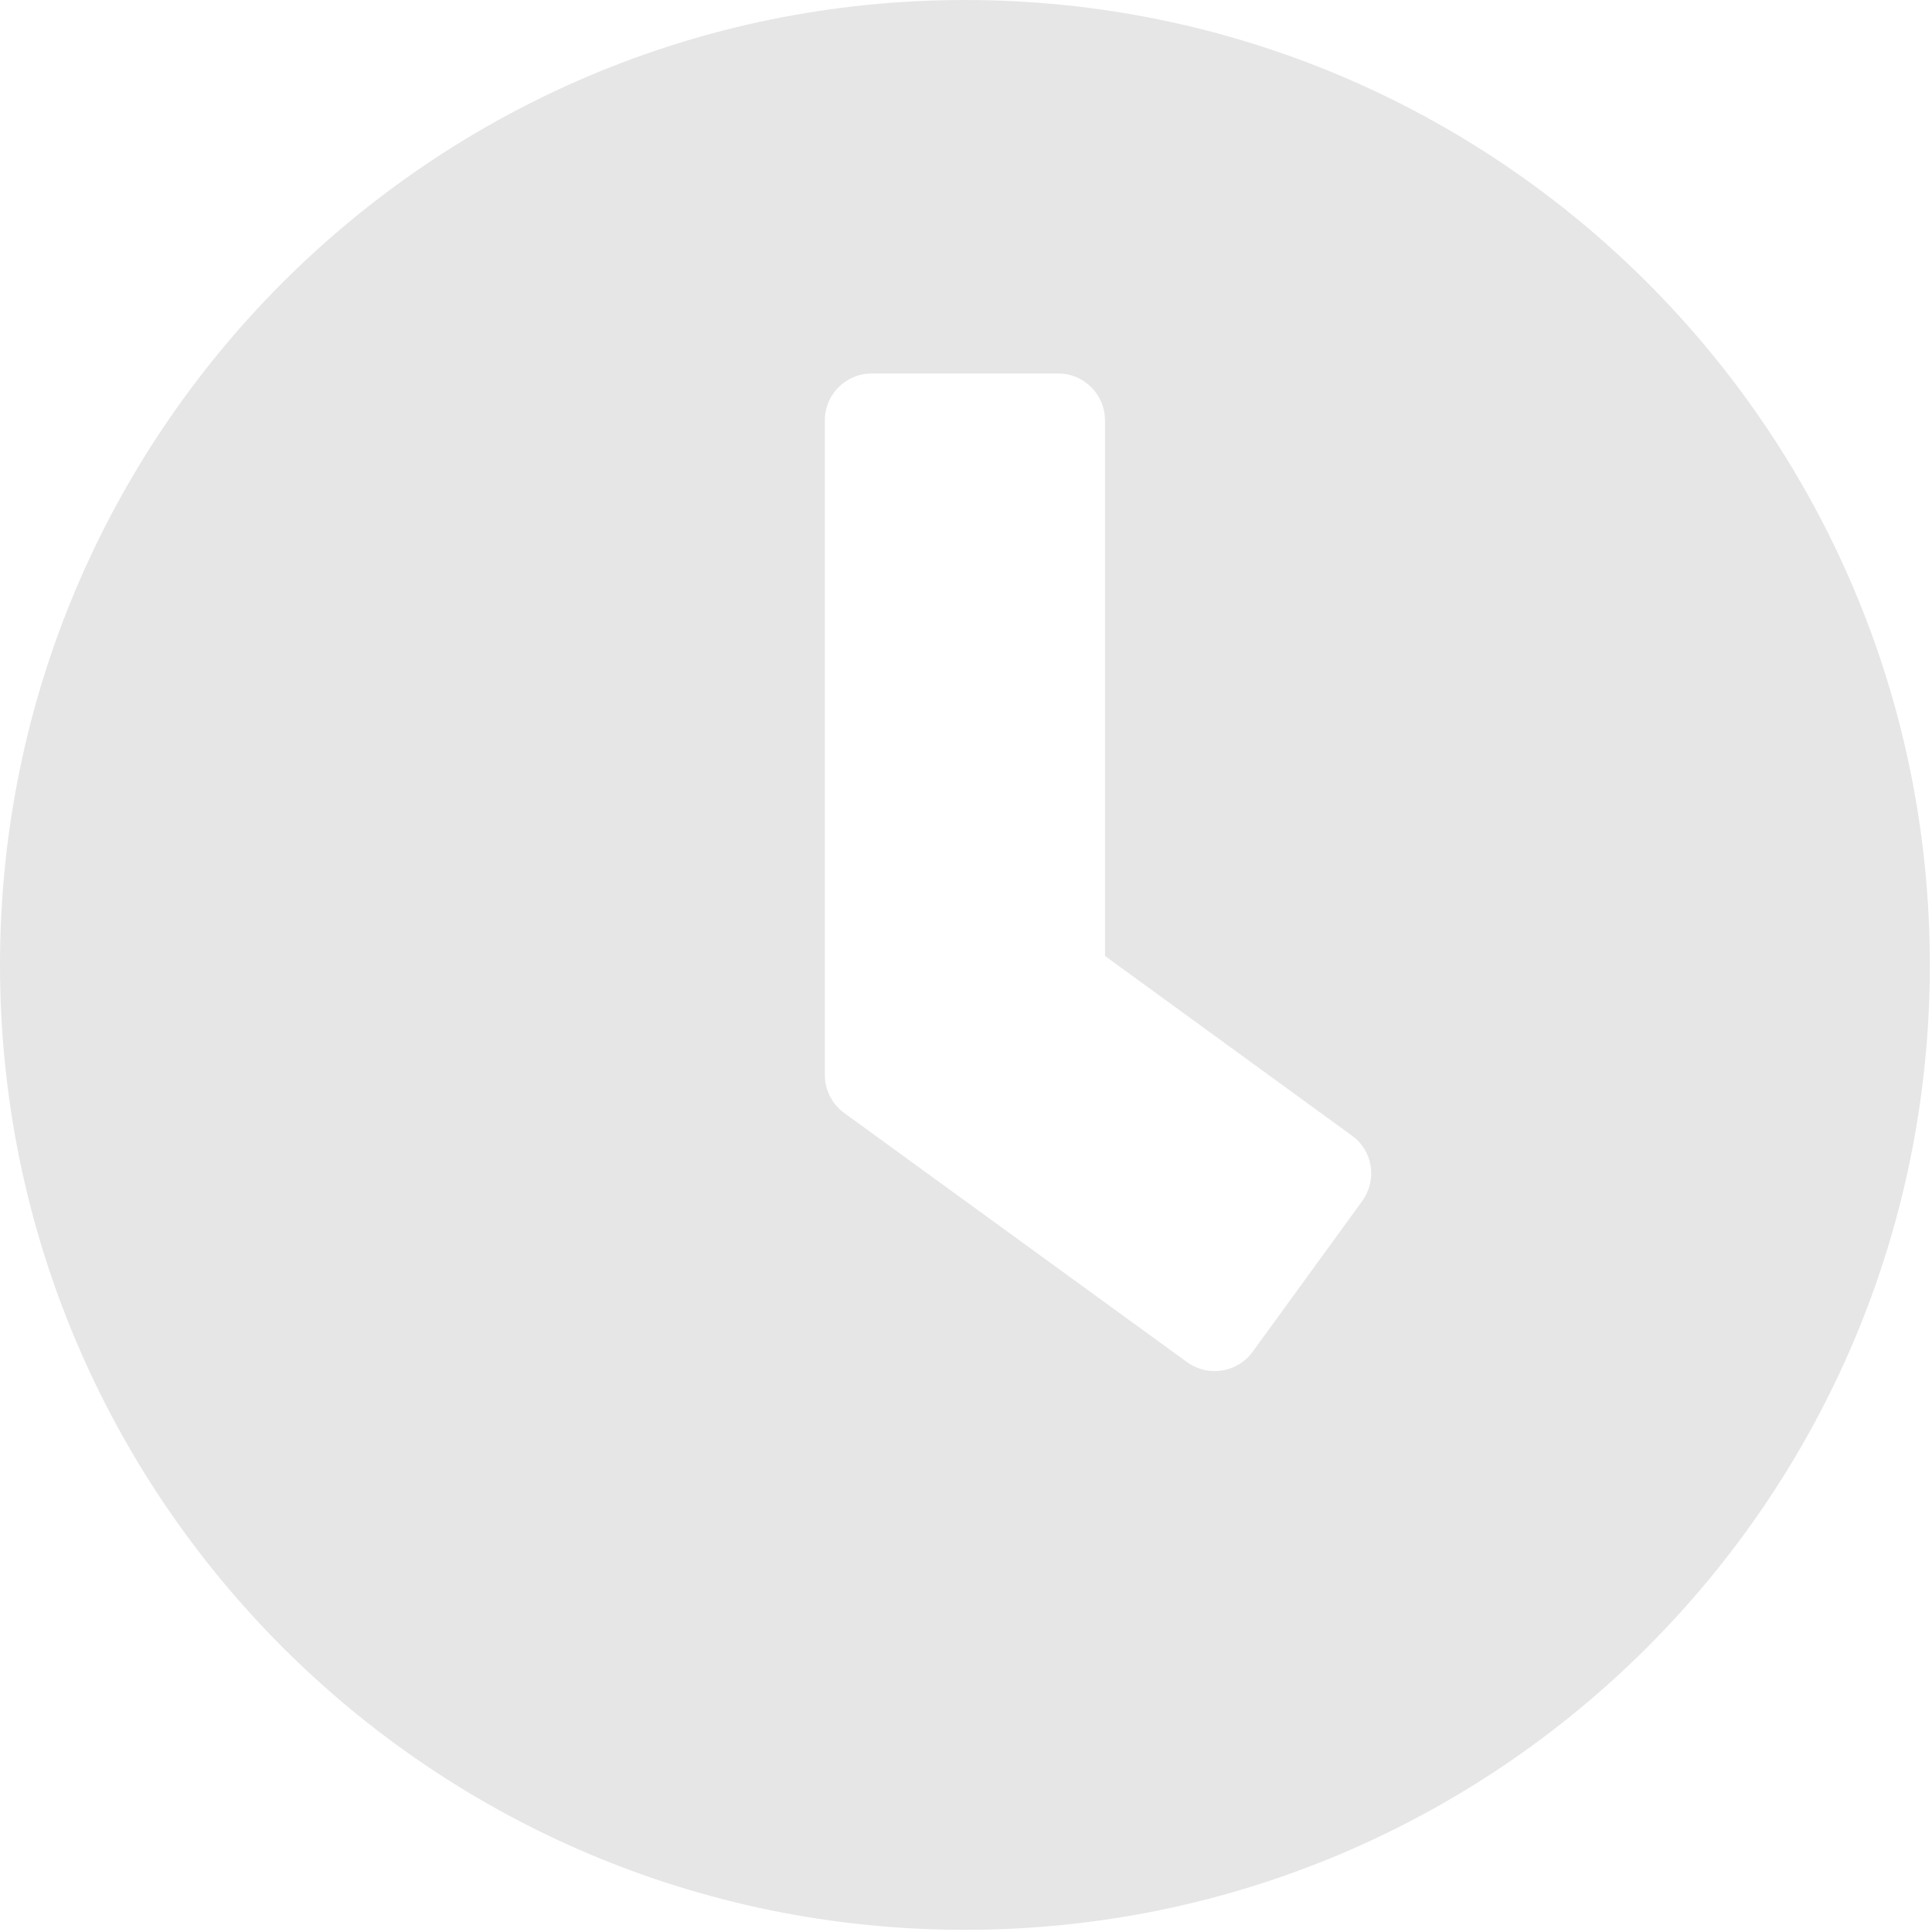 <svg width="107" height="107" viewBox="0 0 107 107" fill="none" xmlns="http://www.w3.org/2000/svg">
<path d="M53.44 0C23.919 0 0 23.919 0 53.44C0 82.961 23.919 106.88 53.44 106.88C82.961 106.88 106.88 82.961 106.88 53.44C106.88 23.919 82.961 0 53.44 0ZM65.744 75.441L46.738 61.628C46.07 61.133 45.683 60.357 45.683 59.538V23.272C45.683 21.85 46.846 20.686 48.268 20.686H58.612C60.034 20.686 61.197 21.85 61.197 23.272V52.944L74.881 62.9C76.044 63.74 76.281 65.356 75.441 66.52L69.364 74.881C68.524 76.023 66.908 76.281 65.744 75.441Z" fill="#E6E6E6"/>
</svg>
